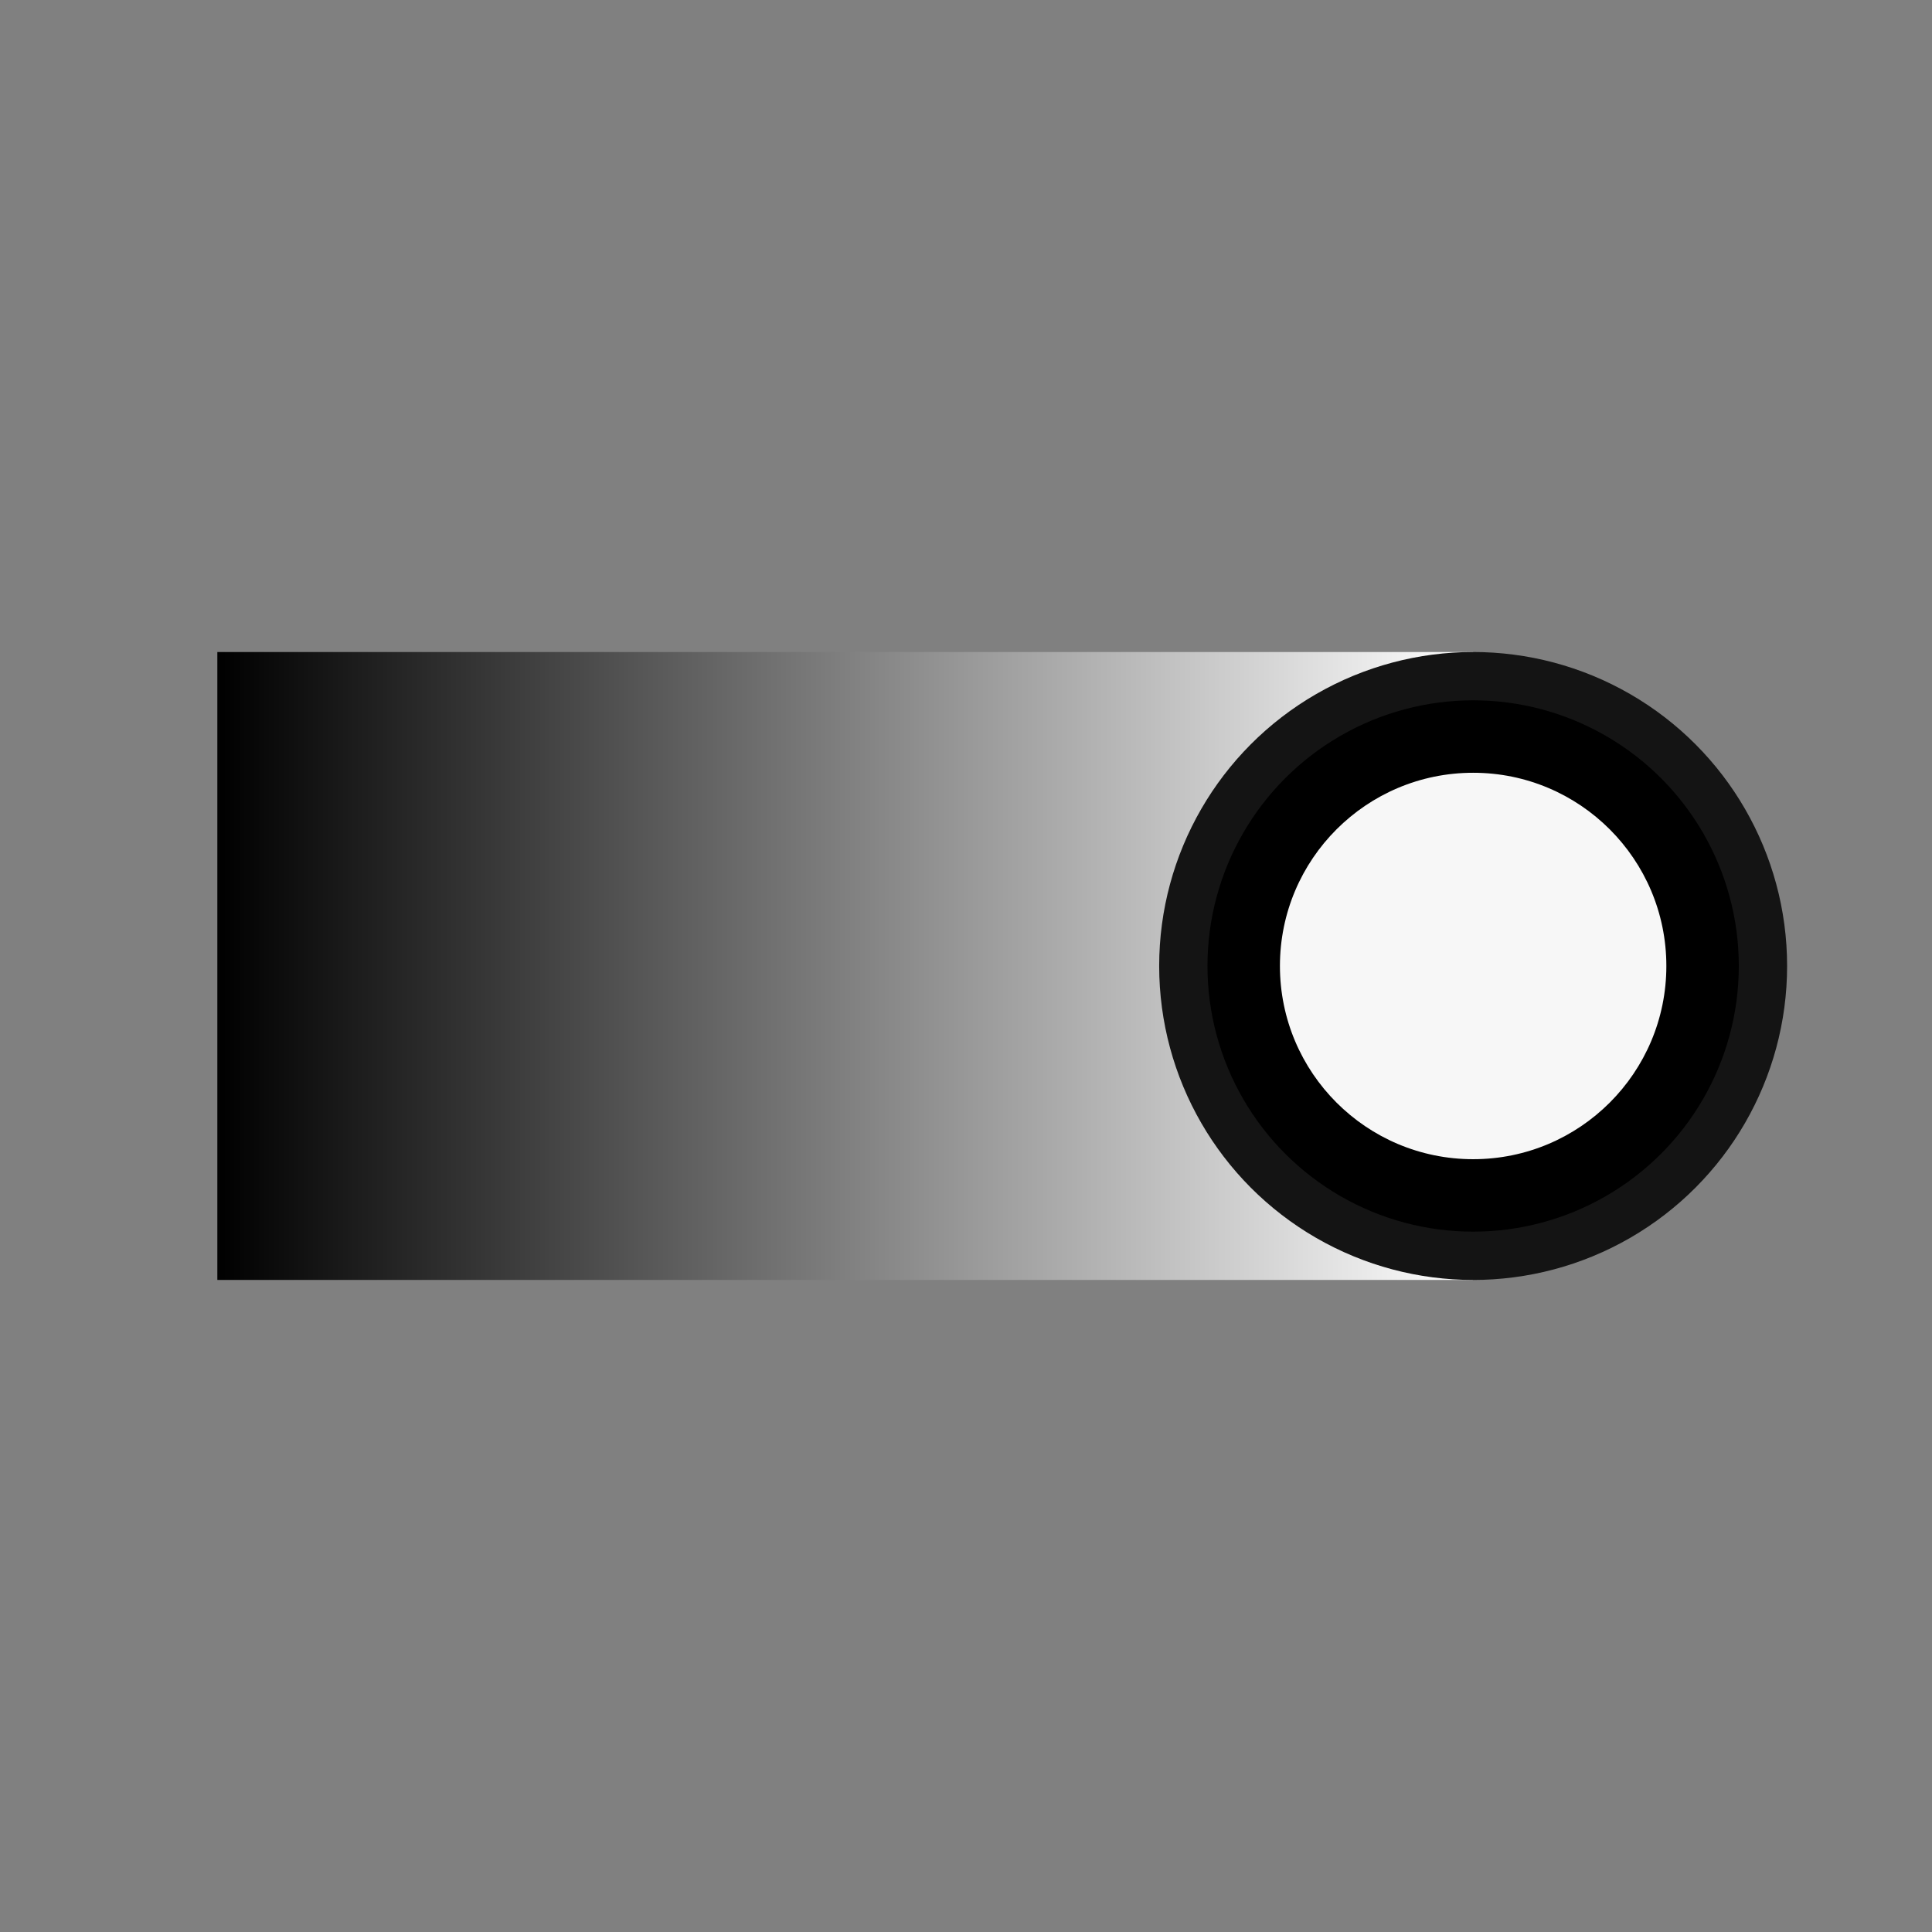 <?xml version="1.0" encoding="UTF-8" standalone="no"?>
<!-- Created with Inkscape (http://www.inkscape.org/) -->

<svg
   width="200"
   height="200"
   viewBox="0 0 52.917 52.917"
   version="1.1"
   id="svg5"
   inkscape:version="1.2.1 (9c6d41e4, 2022-07-14)"
   sodipodi:docname="inc_speed.svg"
   xmlns:inkscape="http://www.inkscape.org/namespaces/inkscape"
   xmlns:sodipodi="http://sodipodi.sourceforge.net/DTD/sodipodi-0.dtd"
   xmlns:xlink="http://www.w3.org/1999/xlink"
   xmlns="http://www.w3.org/2000/svg"
   xmlns:svg="http://www.w3.org/2000/svg">
  <rect x="0" y="0" width="52.917" height="52.917" fill="#808080" stroke="none"/>
  <sodipodi:namedview
     id="namedview7"
     pagecolor="#000000"
     bordercolor="#666666"
     borderopacity="1.0"
     inkscape:showpageshadow="2"
     inkscape:pageopacity="0"
     inkscape:pagecheckerboard="0"
     inkscape:deskcolor="#d1d1d1"
     inkscape:document-units="px"
     showgrid="false"
     inkscape:zoom="2.5556877"
     inkscape:cx="92.929977"
     inkscape:cy="92.538692"
     inkscape:window-width="1332"
     inkscape:window-height="783"
     inkscape:window-x="70"
     inkscape:window-y="23"
     inkscape:window-maximized="0"
     inkscape:current-layer="layer1" />
  <defs
     id="defs2">
    <linearGradient
       inkscape:collect="always"
       id="linearGradient1471">
      <stop
         style="stop-color:#000000;stop-opacity:1;"
         offset="0"
         id="stop1467" />
      <stop
         style="stop-color:#ffffff;stop-opacity:1;"
         offset="1"
         id="stop1469" />
    </linearGradient>
    <linearGradient
       inkscape:collect="always"
       xlink:href="#linearGradient1471"
       id="linearGradient1473"
       x1="5.857"
       y1="26.503"
       x2="40.253"
       y2="26.503"
       gradientUnits="userSpaceOnUse"
       gradientTransform="translate(0.096,-0.706)" />
  </defs>
  <g
     inkscape:label="Layer 1"
     inkscape:groupmode="layer"
     id="layer1">
    <rect
       style="fill:url(#linearGradient1473);fill-opacity:1;fill-rule:evenodd;stroke:none;stroke-width:1.323;stroke-linecap:round;stroke-linejoin:bevel;stroke-dasharray:none"
       id="rect960"
       width="34.396"
       height="17.198"
       x="5.953"
       y="17.859"
       inkscape:label="rect960" />
    <circle
       style="fill:#000000;fill-opacity:1;fill-rule:evenodd;stroke:#141414;stroke-width:1.323;stroke-dasharray:none;stroke-dashoffset:0;stroke-opacity:1"
       id="path3201"
       cx="40.349"
       cy="26.458"
       r="7.938"
       inkscape:label="path3201" />
    <circle
       style="fill:#f7f7f7;fill-opacity:1;fill-rule:evenodd;stroke-width:0.265"
       id="path2031"
       cx="40.349"
       cy="26.458"
       r="5.292" />
  </g>
</svg>
